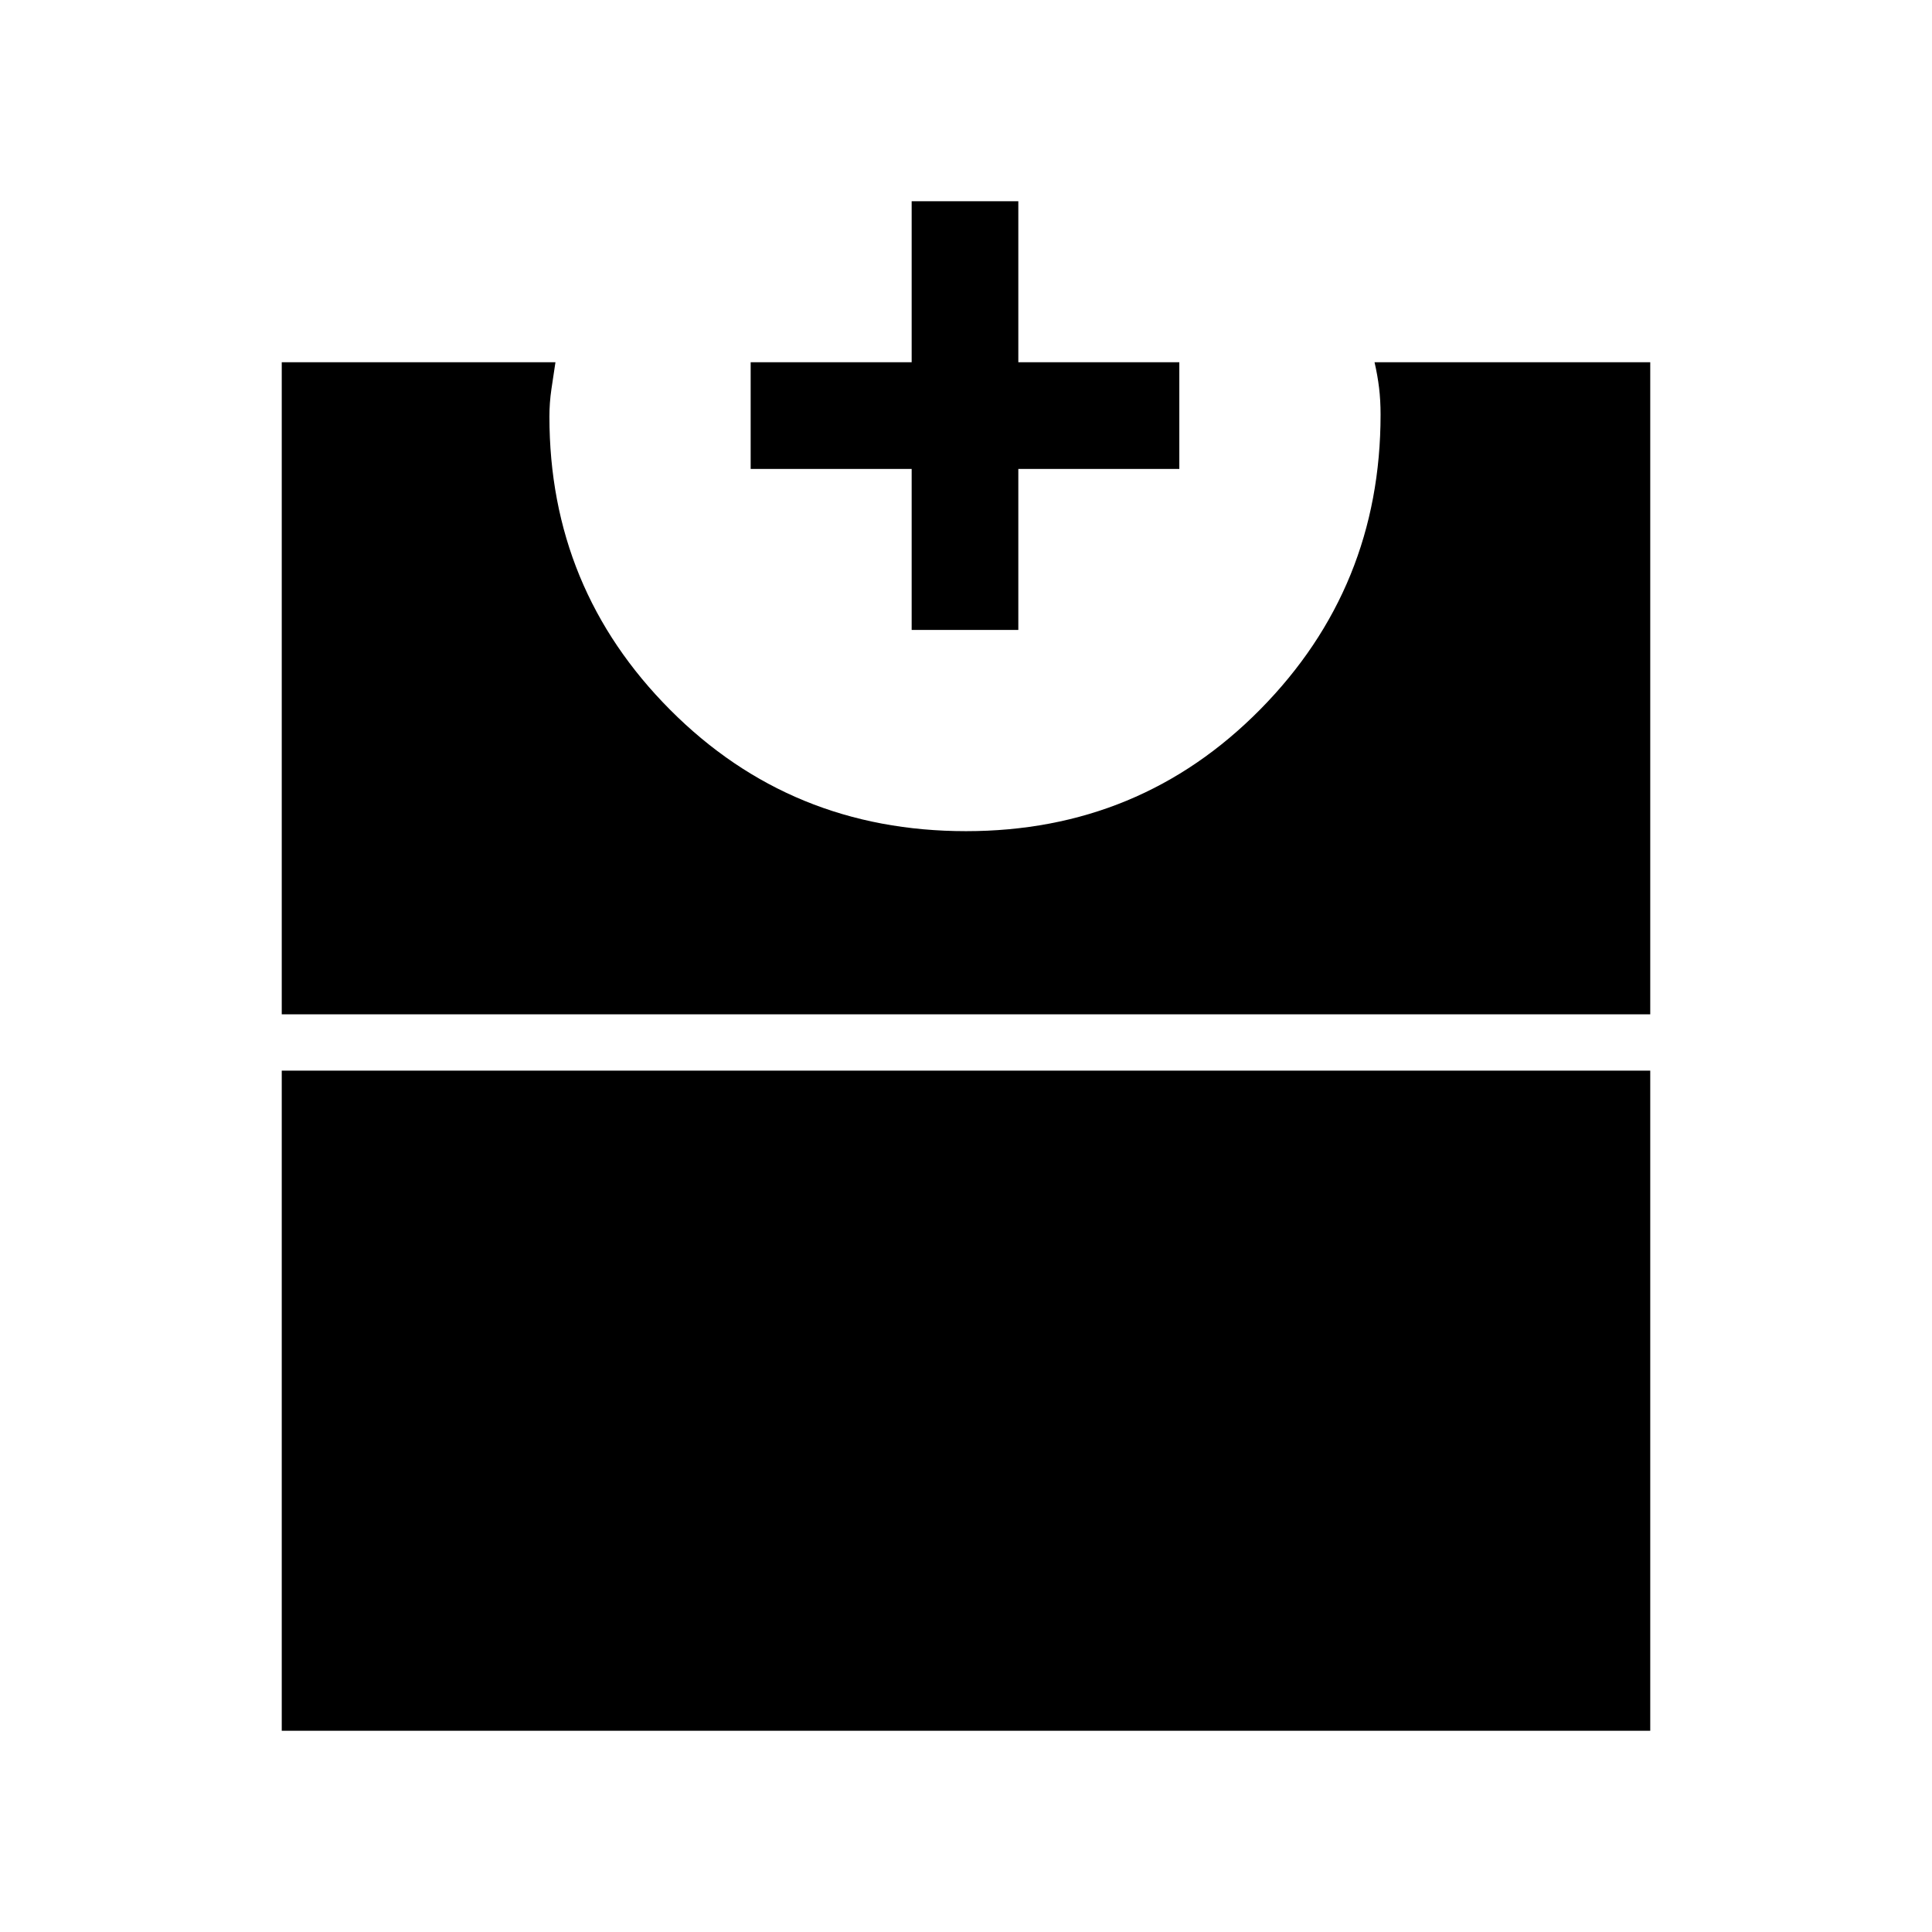 <svg xmlns="http://www.w3.org/2000/svg" height="24" viewBox="0 -960 960 960" width="24"><path d="M140-100v-328h680v328H140Zm0-356v-324h136q-1 6.5-2 13.33-1 6.82-1 13.67 0 85.49 60.03 145.74Q393.06-547 480-547q86.52 0 146.26-60.55Q686-668.09 686-754q0-7.15-.75-13.32-.75-6.18-2.25-12.68h137v324H140Zm313-191v-80h-80v-53h80v-80h53v80h80v53h-80v80h-53Z"/></svg>